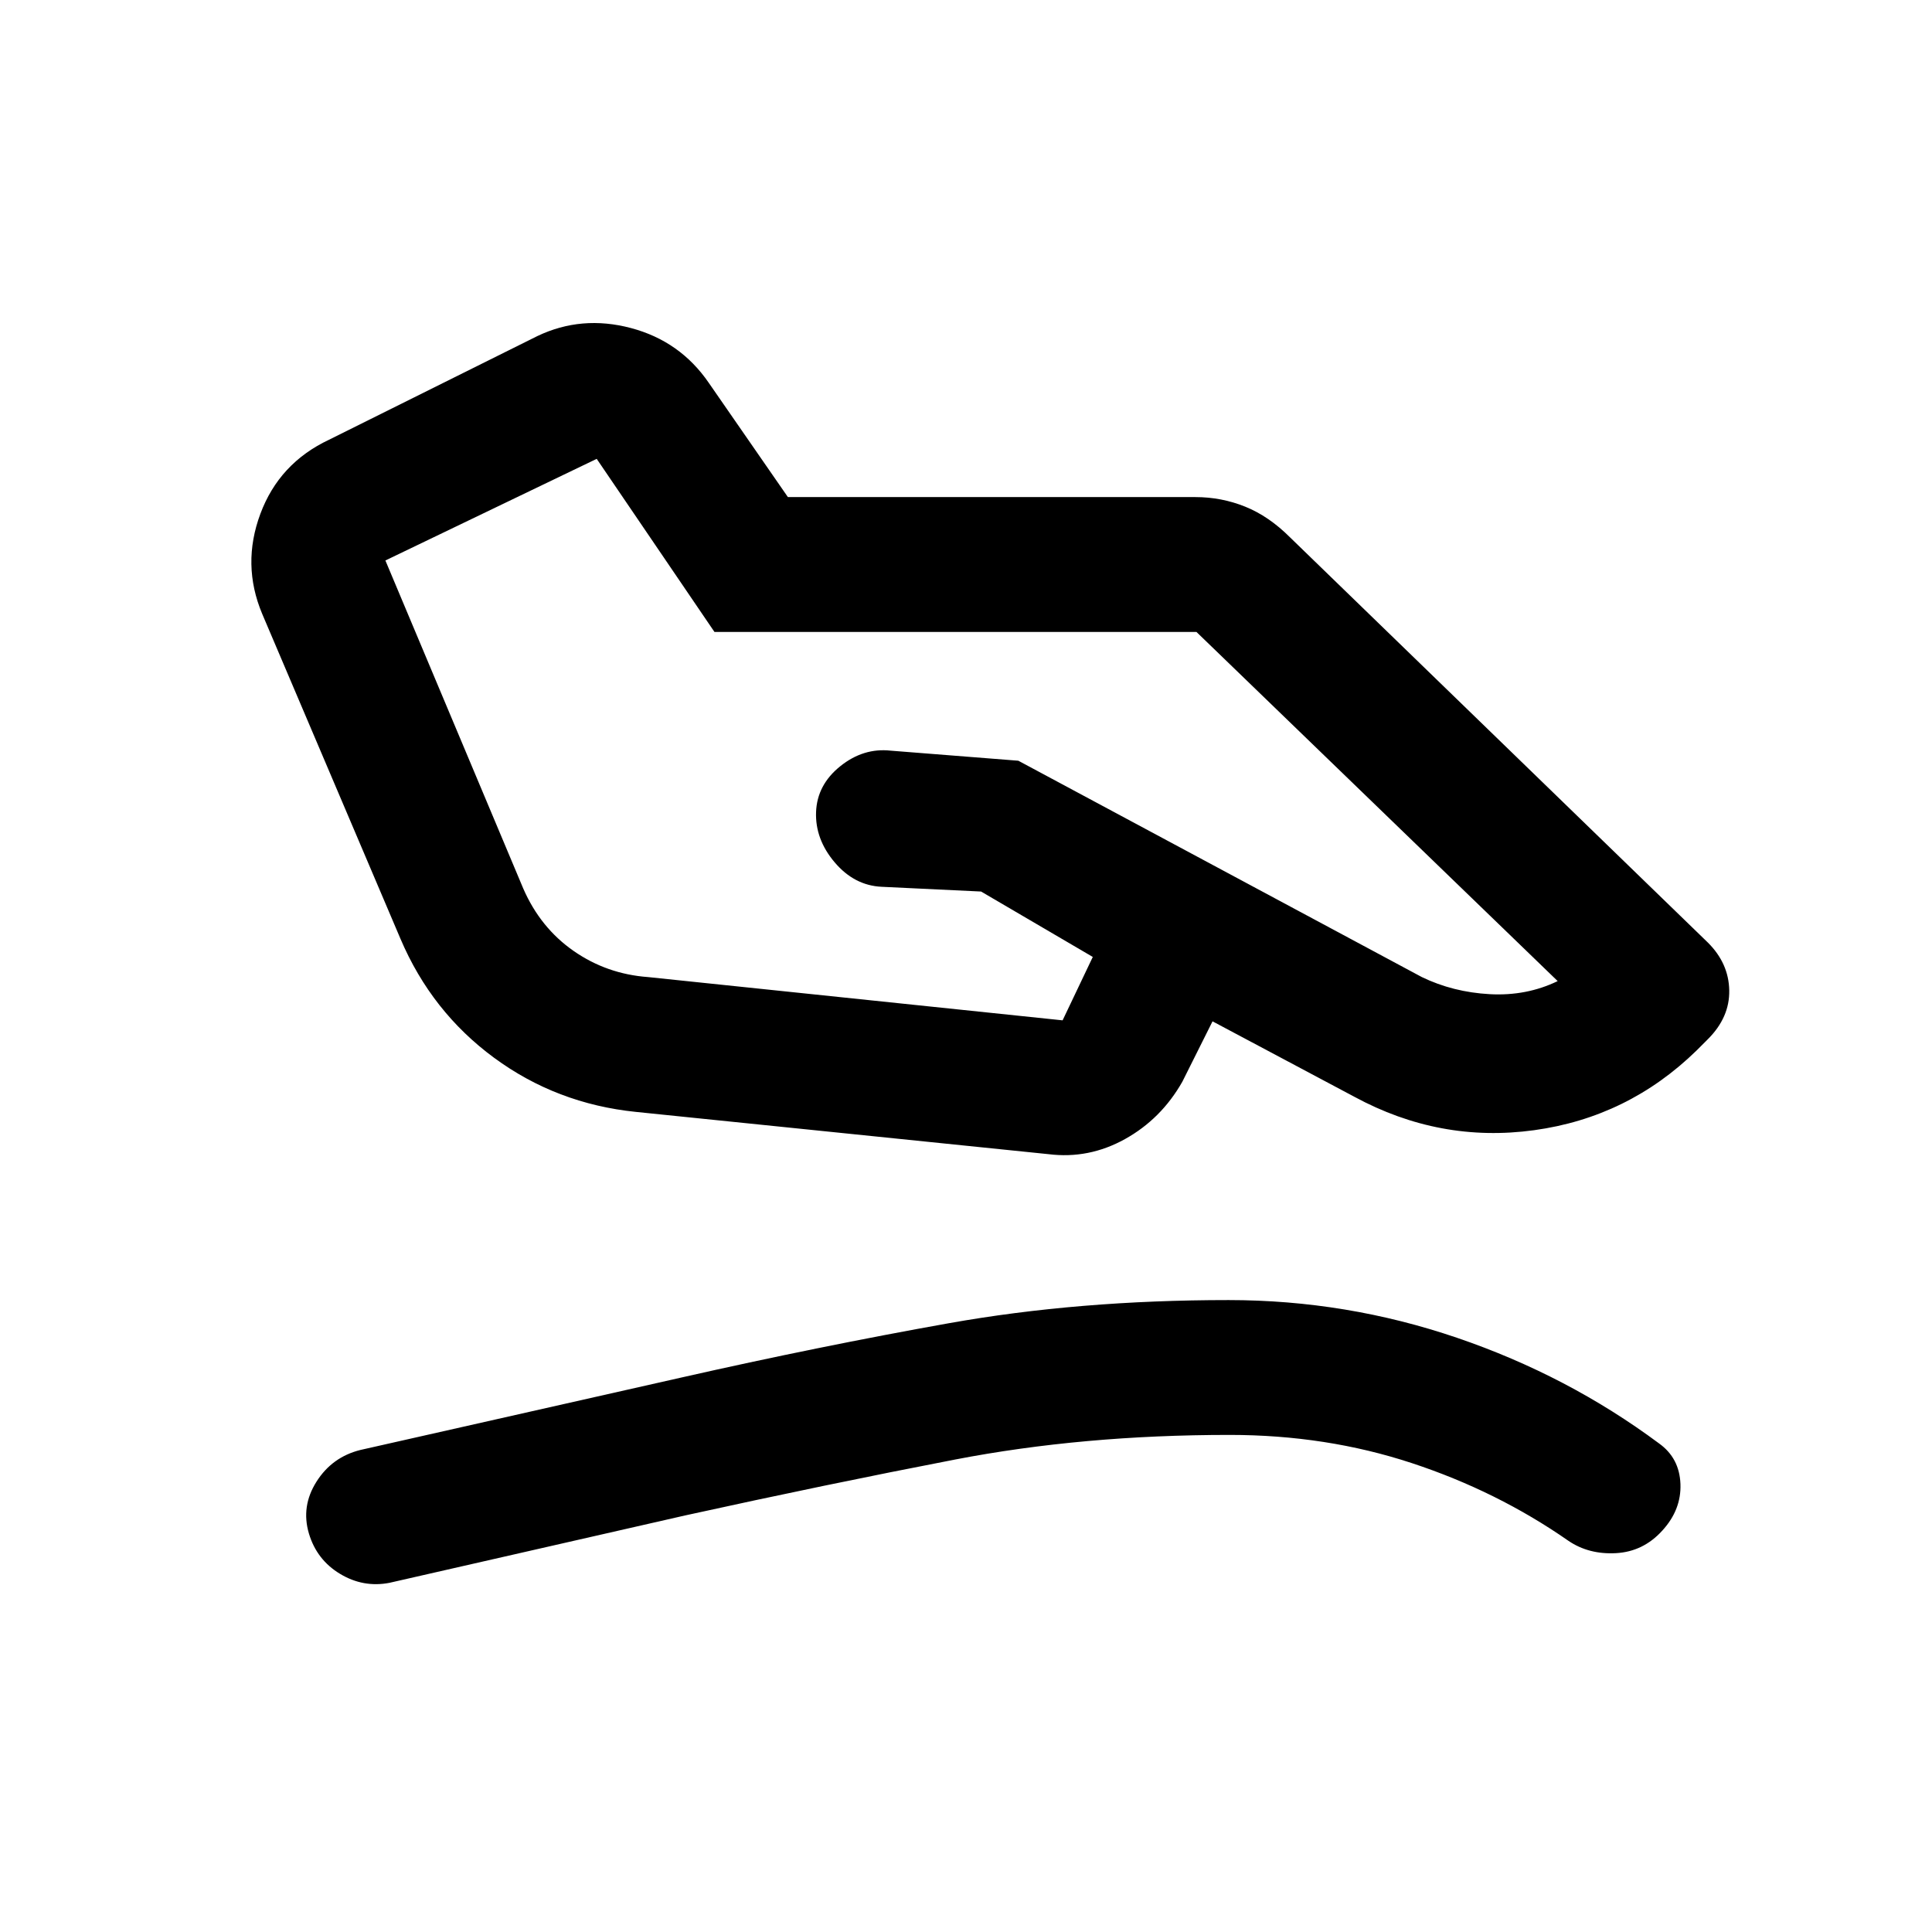 <svg xmlns="http://www.w3.org/2000/svg" height="20" viewBox="0 -960 960 960" width="20"><path d="M322-474.5 528-453l15-31.5-55.5-32.5-49.42-2.36q-13.58-.64-23.33-12.14-9.75-11.5-9.25-25t12-22.75q11.5-9.25 25.09-7.75l63.41 5 200.5 107.5q15.5 7.5 33.75 8.5t33.75-6.5L594.5-646H355l-58.5-86-105 50.5 68.5 163q8.5 19.5 25 31t37 13Zm-6 67q-39.44-4.04-70.5-26.9-31.07-22.87-46.5-59.1L130.27-655q-10.27-24.5-.9-49.67t34.13-36.83L267-793q22-10.5 46.5-4t38.74 27.31L391.5-713H594q12.91 0 24.71 4.75Q630.5-703.5 641-693l207.65 201.37q10.35 10.31 10.6 23.72.25 13.41-10.58 24.24L843-438q-34.04 33.2-80.77 39.6Q715.5-392 673-415l-70.5-37.5-15 30Q577-404 559-394t-38 7.5l-205-21Zm-122.5 234q-13 2.5-24.55-4.47-11.56-6.97-15.45-20.03-4-13.5 3.75-25.75T179-239.5l159.5-36q68.5-15.5 133-27t139-11.5q58.5 0 113.5 18.75t100.41 52.51q10.09 7.24 10.59 20.08.5 12.84-9.05 23.25Q816.5-189 803-188.25t-23.63-6.11Q744-219 701.5-233 659-247 611-247q-73 0-136.5 12.25T340.5-207l-147 33.5Z"/></svg>